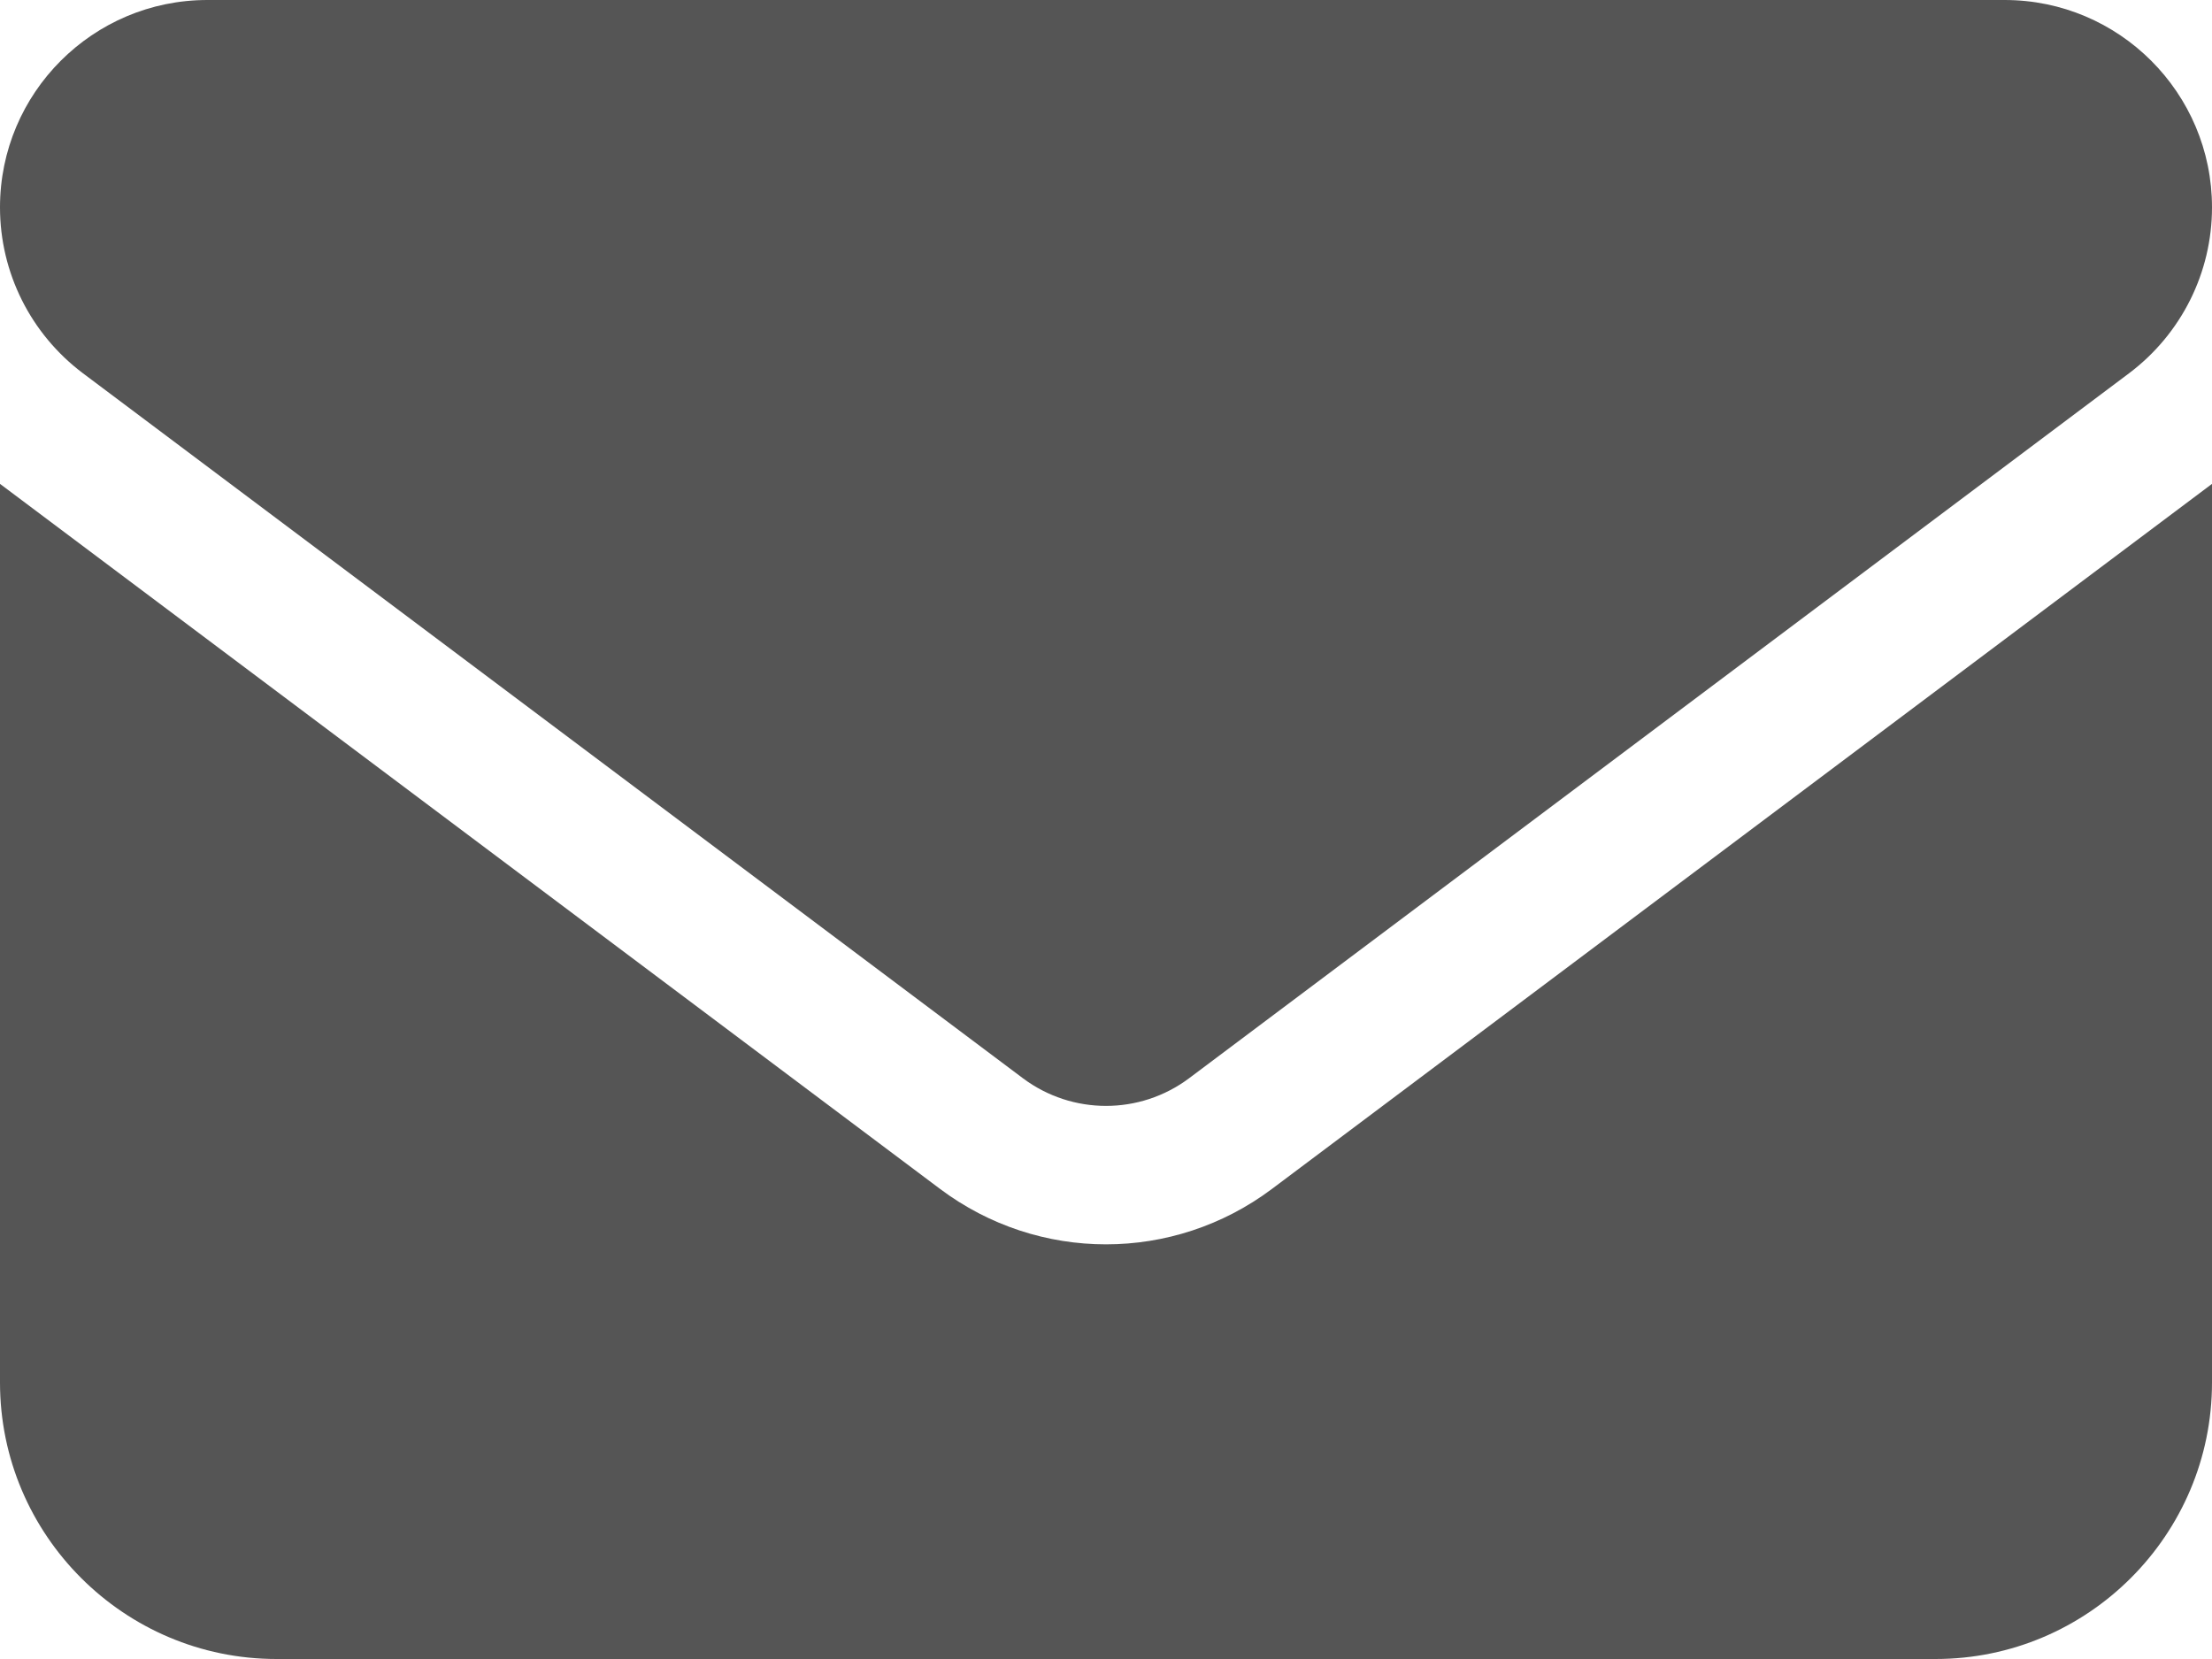 <svg width="28" height="21" viewBox="0 0 28 21" fill="none" xmlns="http://www.w3.org/2000/svg">
<path d="M2.625 0C1.176 0 0 1.176 0 2.625C0 3.451 0.388 4.227 1.05 4.725L12.95 13.65C13.573 14.115 14.427 14.115 15.05 13.65L26.95 4.725C27.612 4.227 28 3.451 28 2.625C28 1.176 26.824 0 25.375 0H2.625ZM0 6.125V17.5C0 19.43 1.57 21 3.5 21H24.5C26.43 21 28 19.43 28 17.5V6.125L16.1 15.05C14.853 15.985 13.147 15.985 11.9 15.05L0 6.125Z" fill="#555555"/>
</svg>
